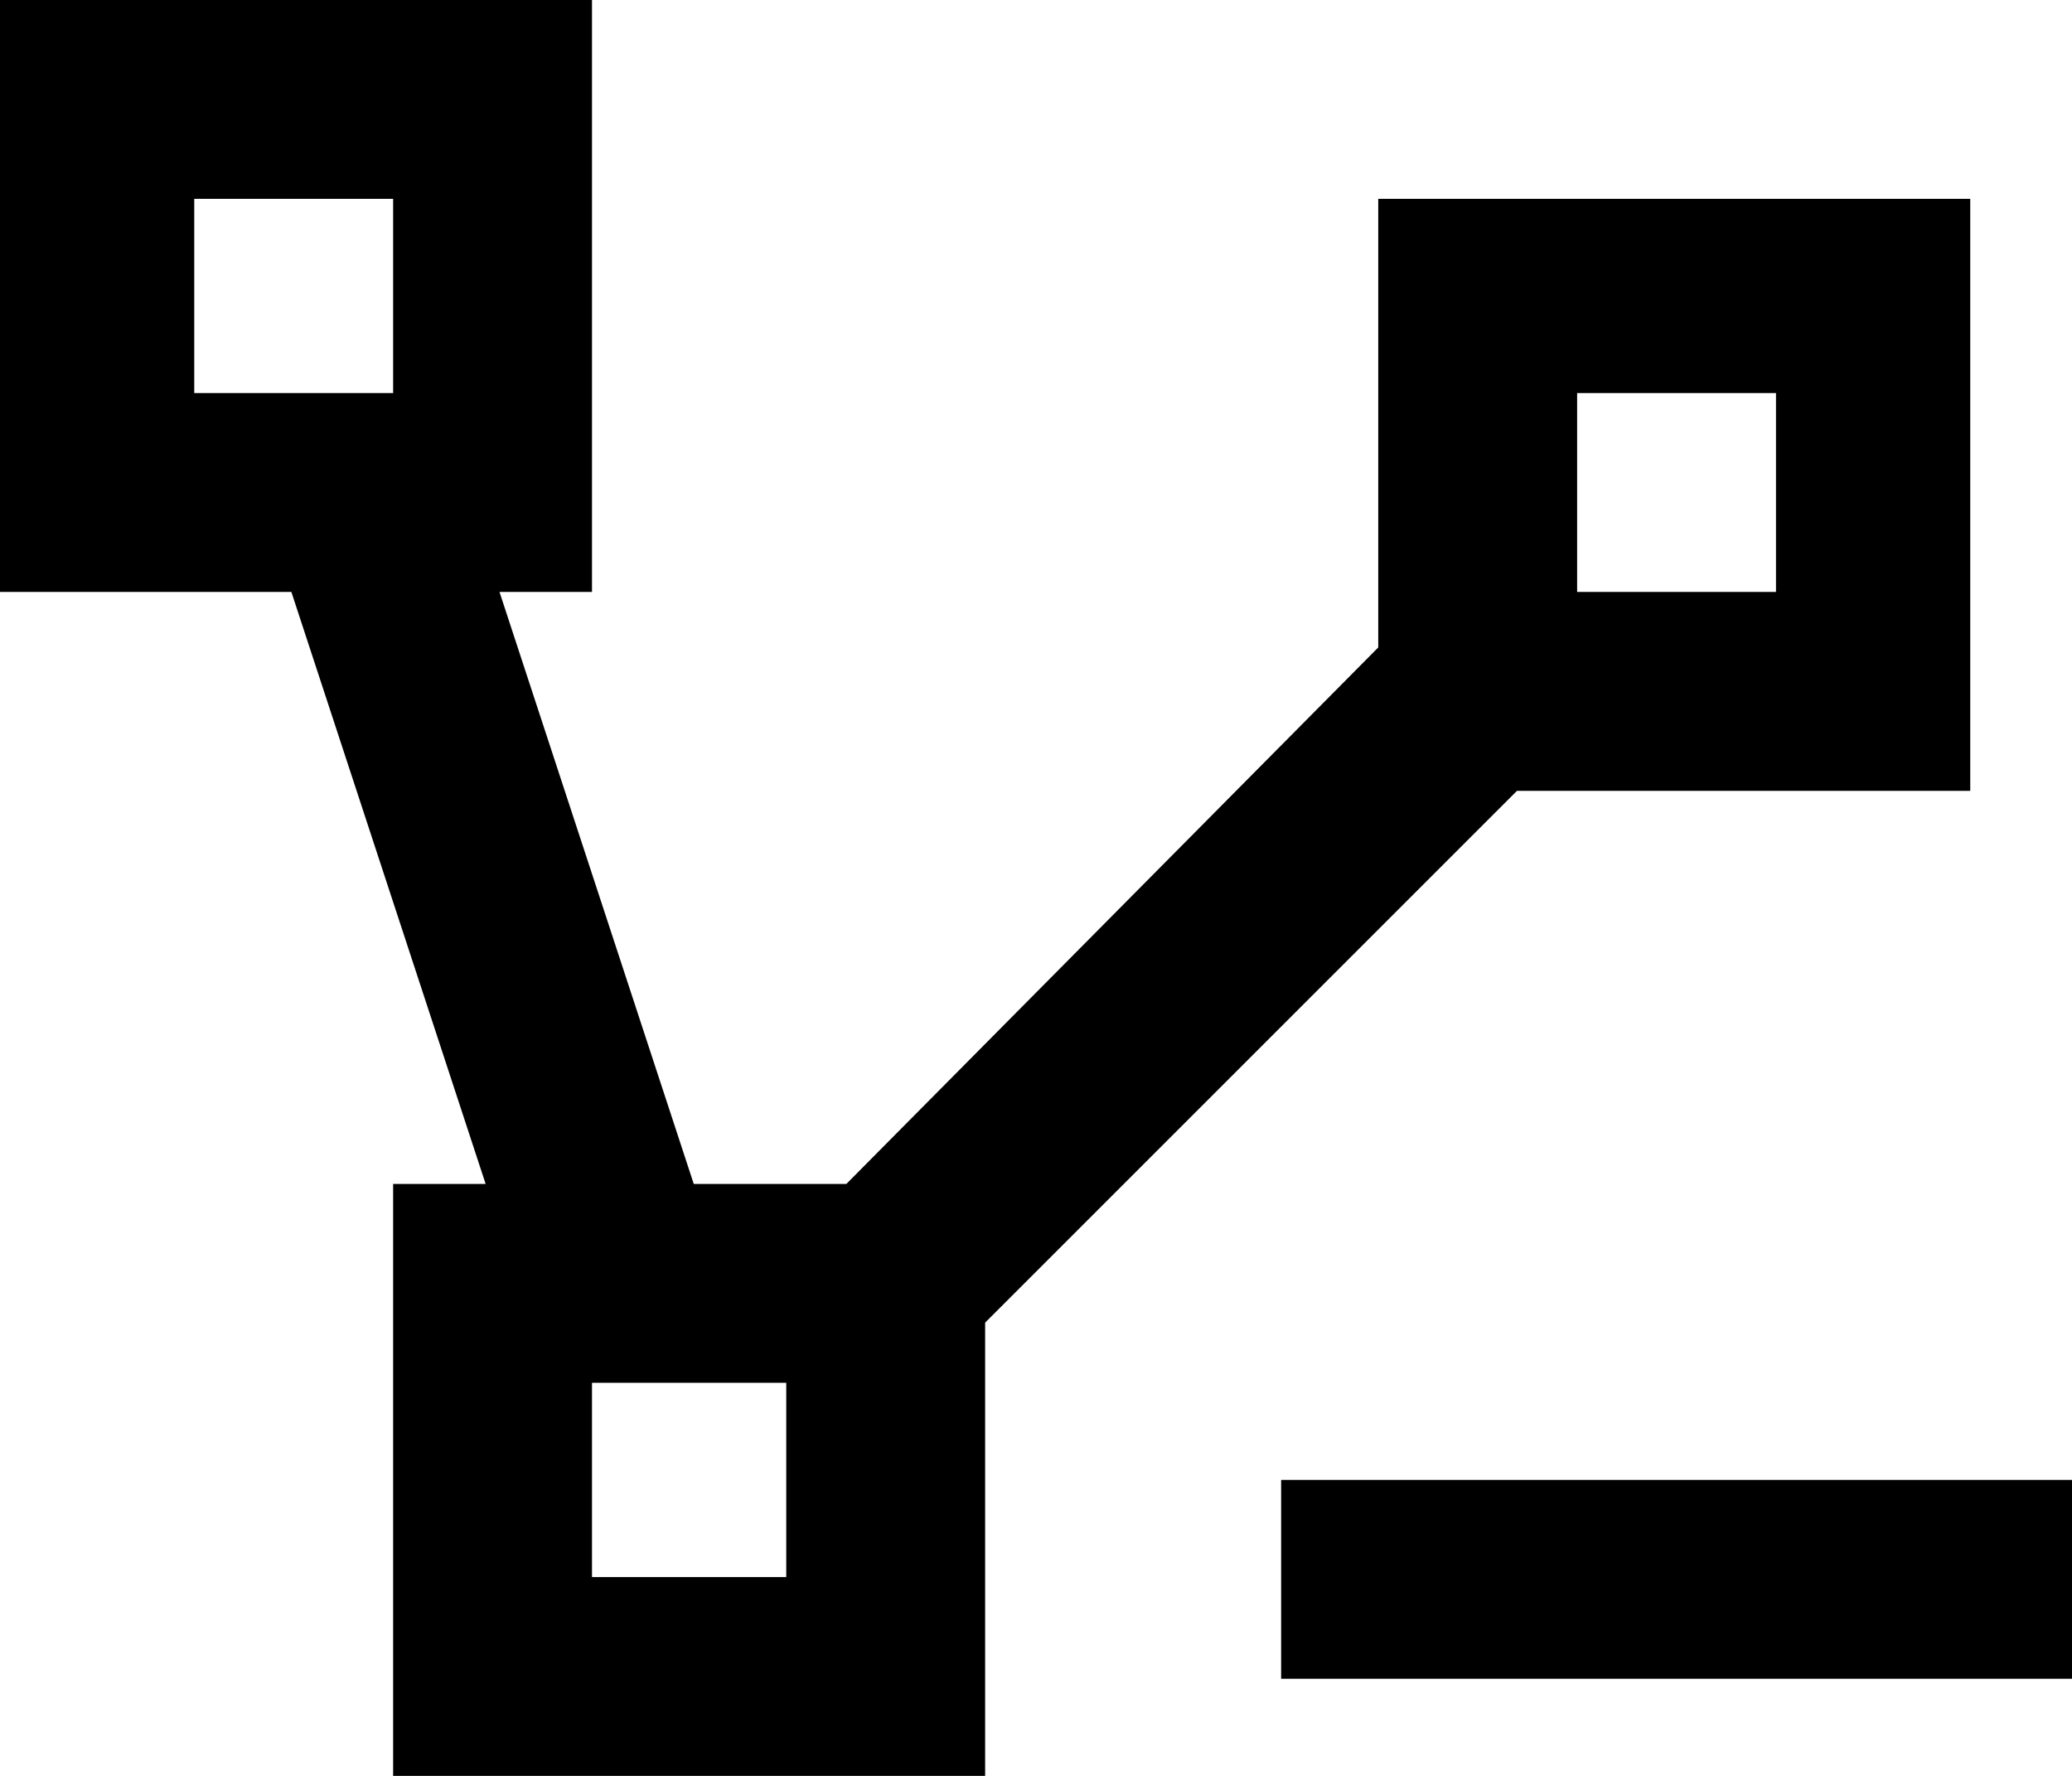 <svg xmlns="http://www.w3.org/2000/svg" viewBox="43 0 448 384">
      <g transform="scale(1 -1) translate(0 -384)">
        <path d="M43 384V256H106L148 128H128V0H256V98L371 213H469V341H341V244L226 128H193L151 256H171V384ZM85 341H128V299H85ZM384 299H427V256H384ZM171 85H213V43H171ZM320 64V21H491V64Z" />
      </g>
    </svg>
